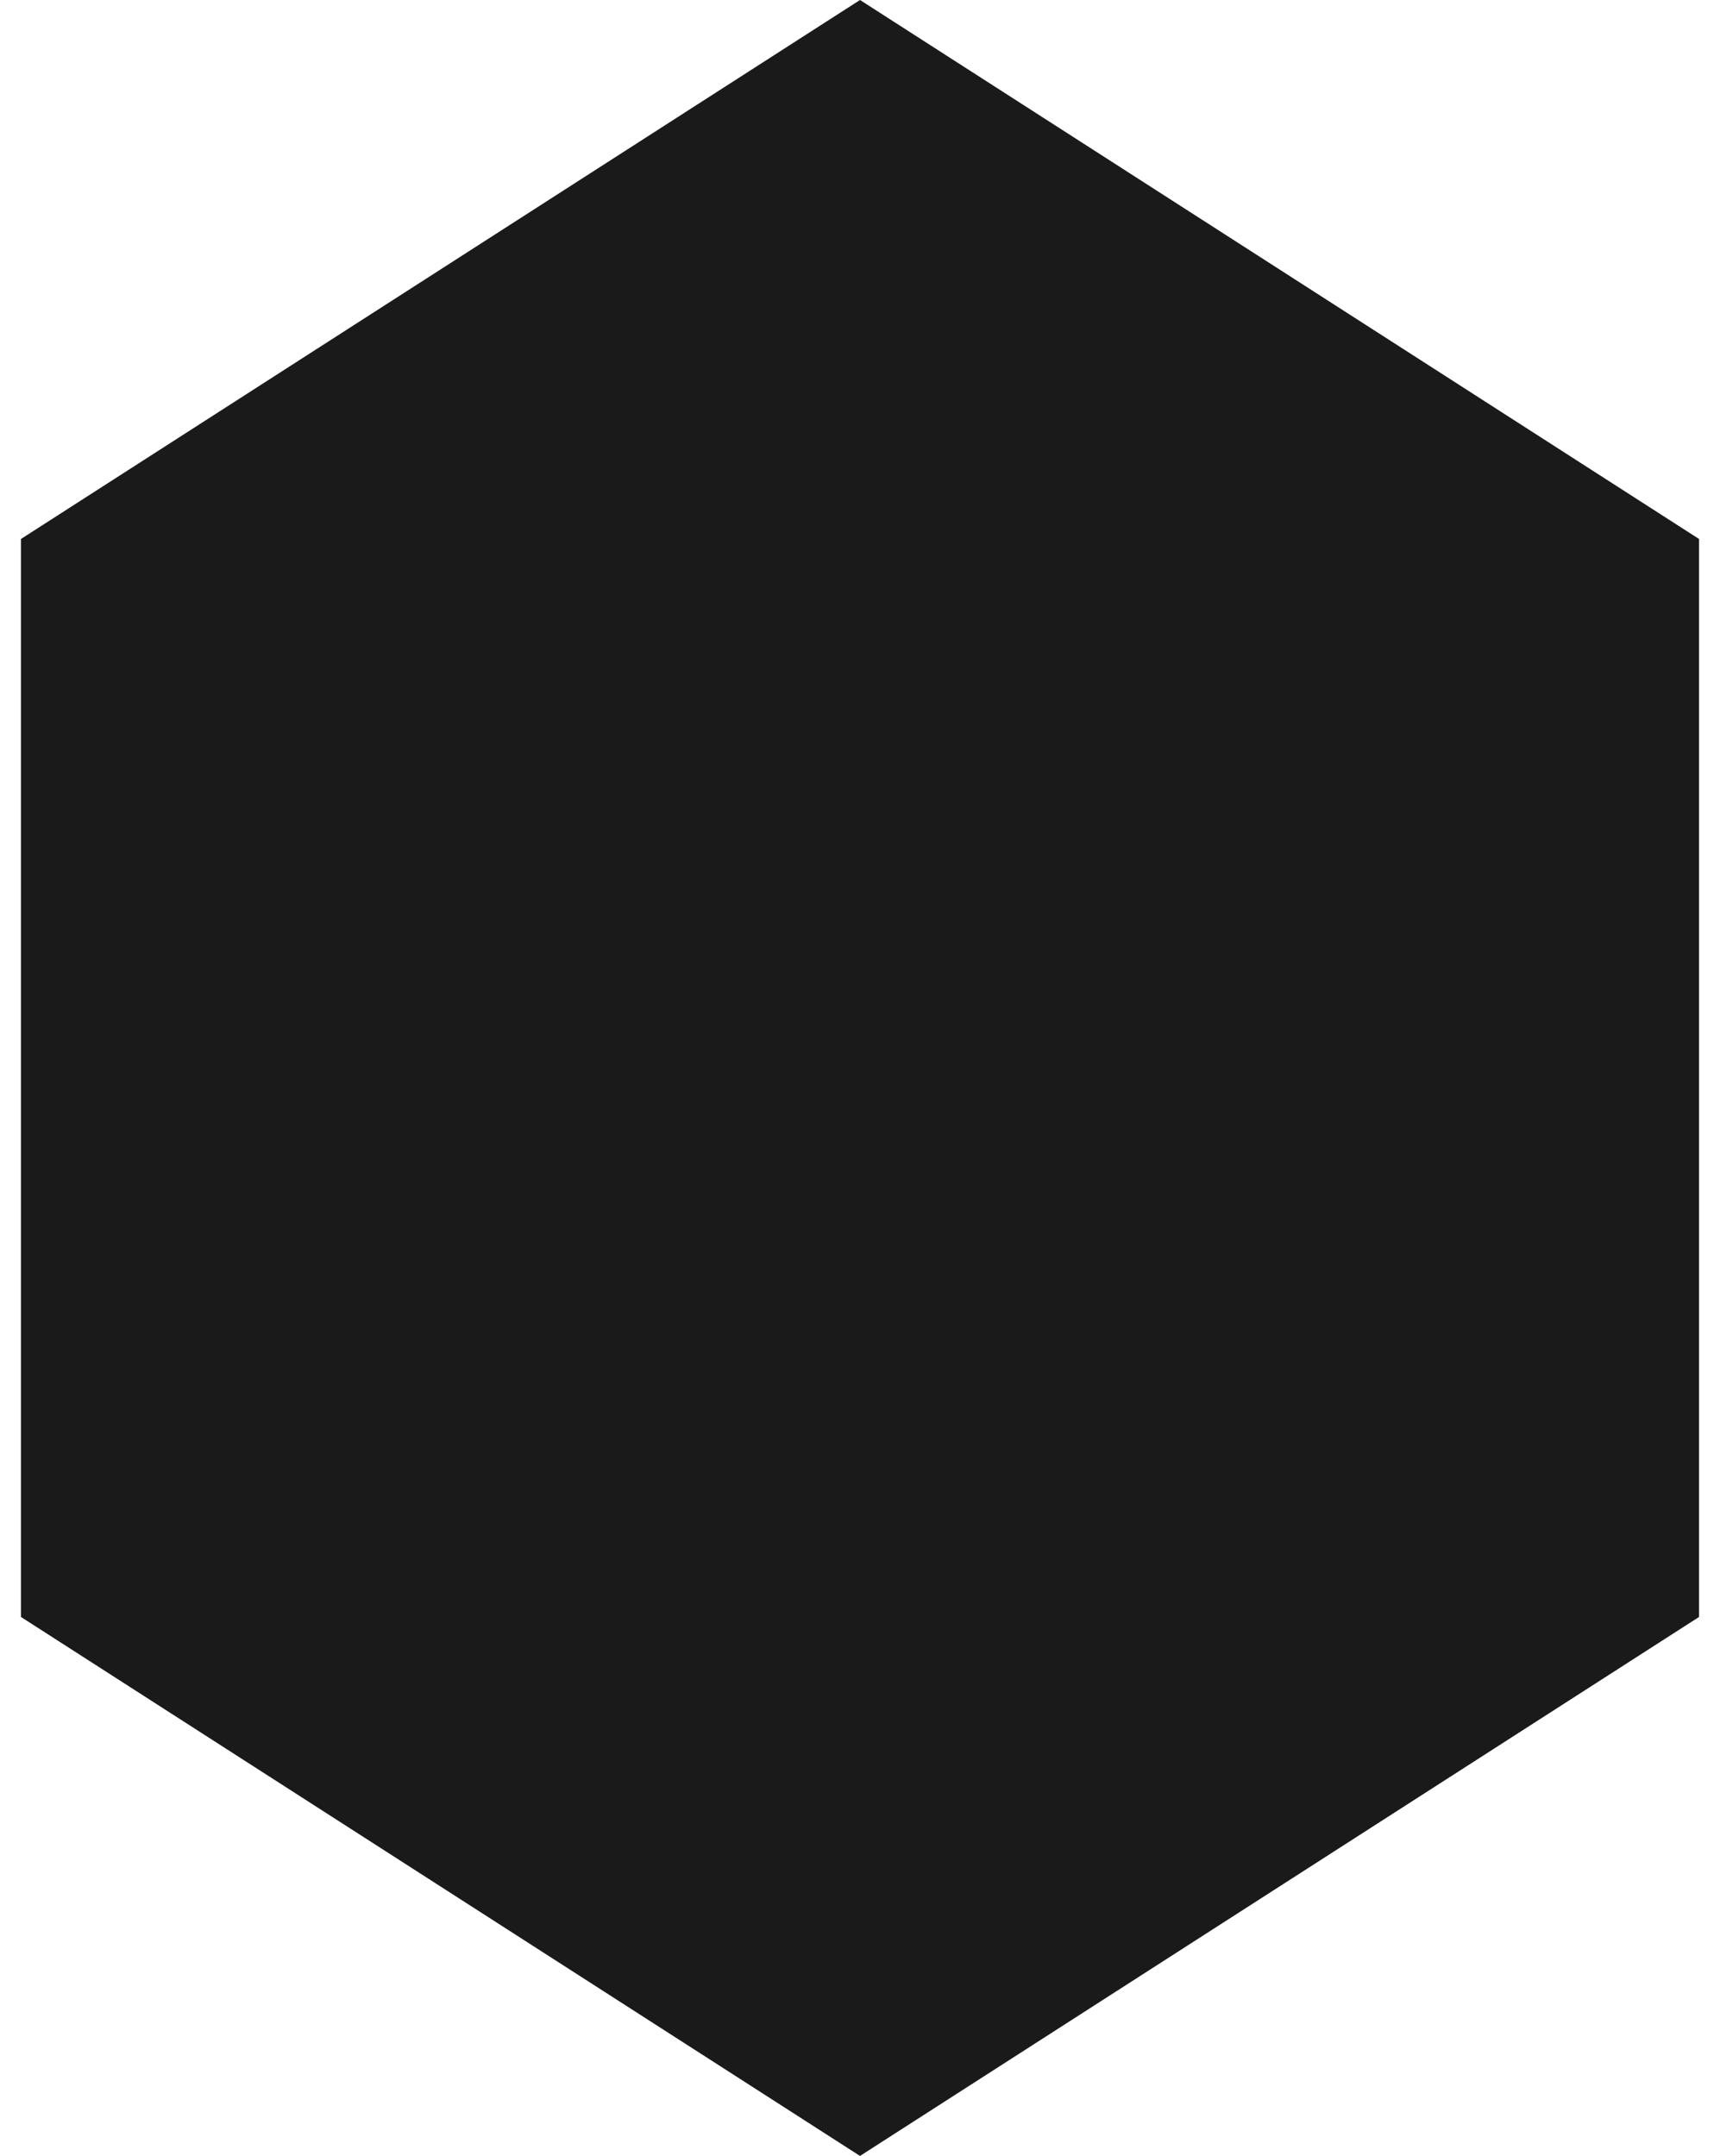 <svg width="79" height="99" viewBox="0 0 79 99" fill="none" xmlns="http://www.w3.org/2000/svg">
<path d="M1.462 25.023L39.5 0.594L77.538 25.023V73.977L39.5 98.406L1.462 73.977V25.023Z" fill="#1A1A1A" stroke="#1A1A1A"/>
</svg>

